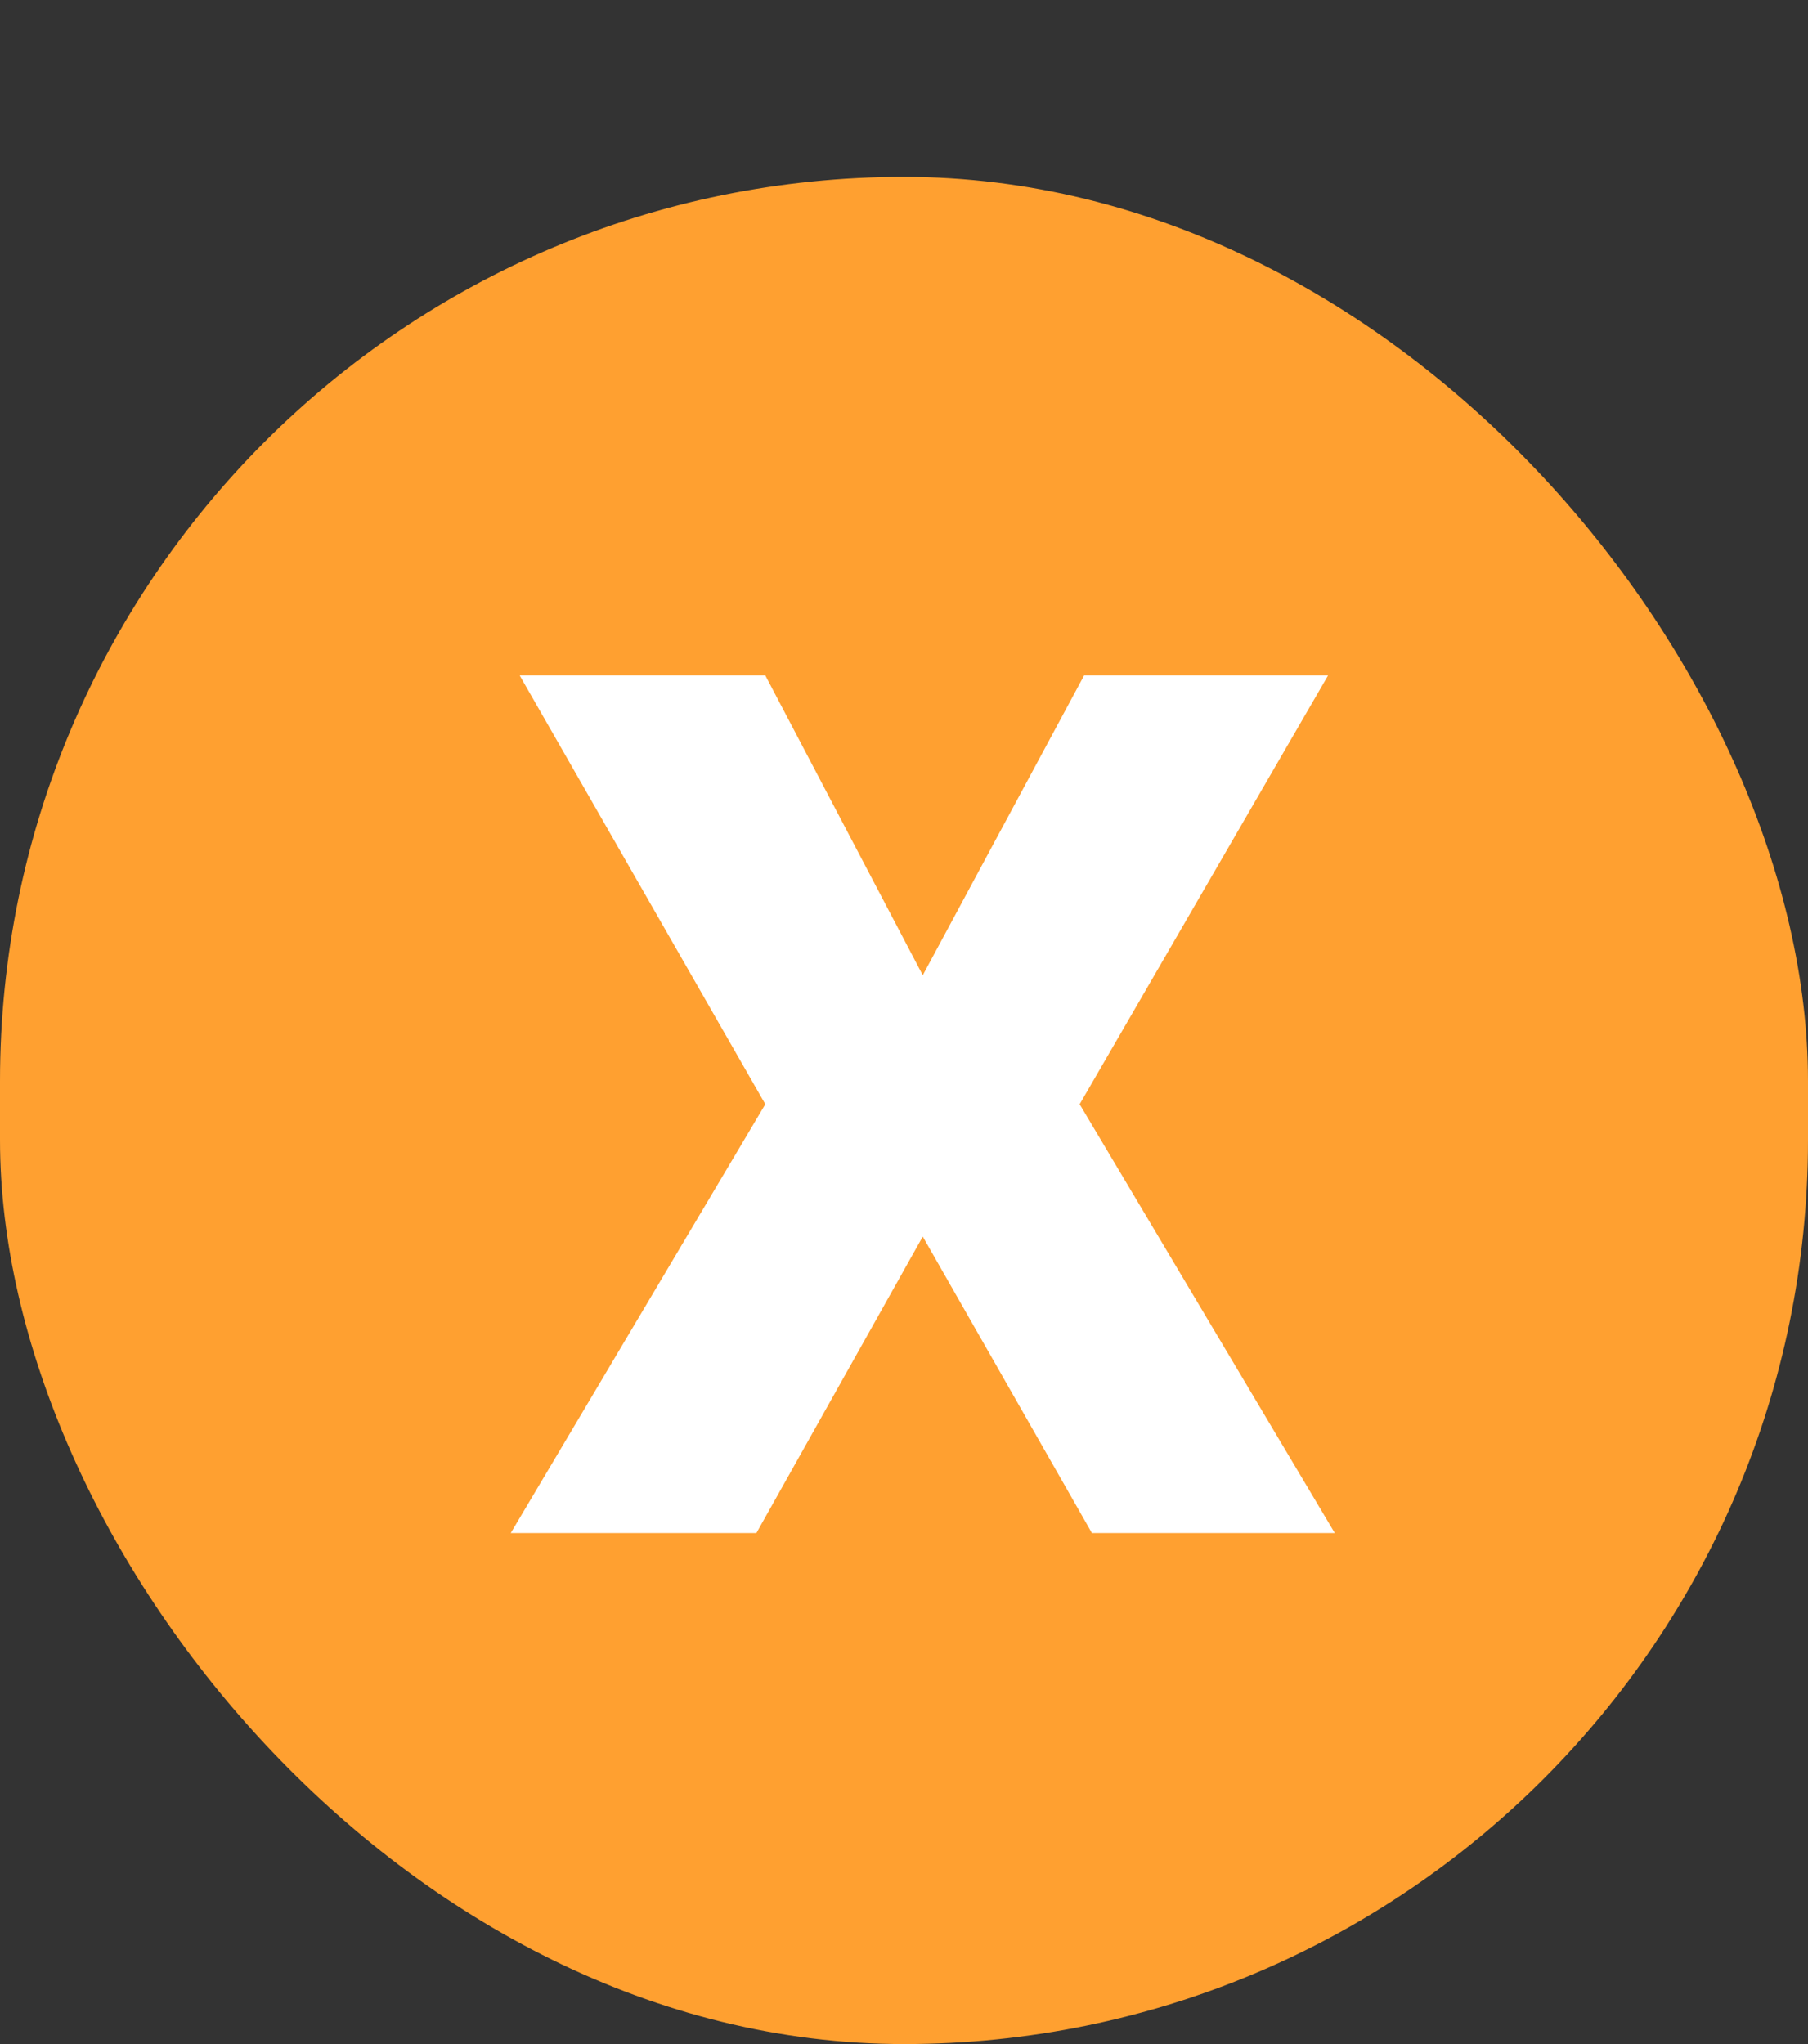 <svg width="92" height="104" viewBox="0 0 92 104" fill="none" xmlns="http://www.w3.org/2000/svg">
<rect x="0" y="0" width="92" height="104" fill="#333333" stroke="none"/>
<rect y="9" width="92" height="95" rx="46" fill="#FFA030"/>
<path d="M38.943 34.364L46.955 49.619L55.165 34.364H67.579L54.938 56.182L67.921 78H55.562L46.955 62.915L38.489 78H25.989L38.943 56.182L26.443 34.364H38.943Z" fill="white"/>
</svg>
